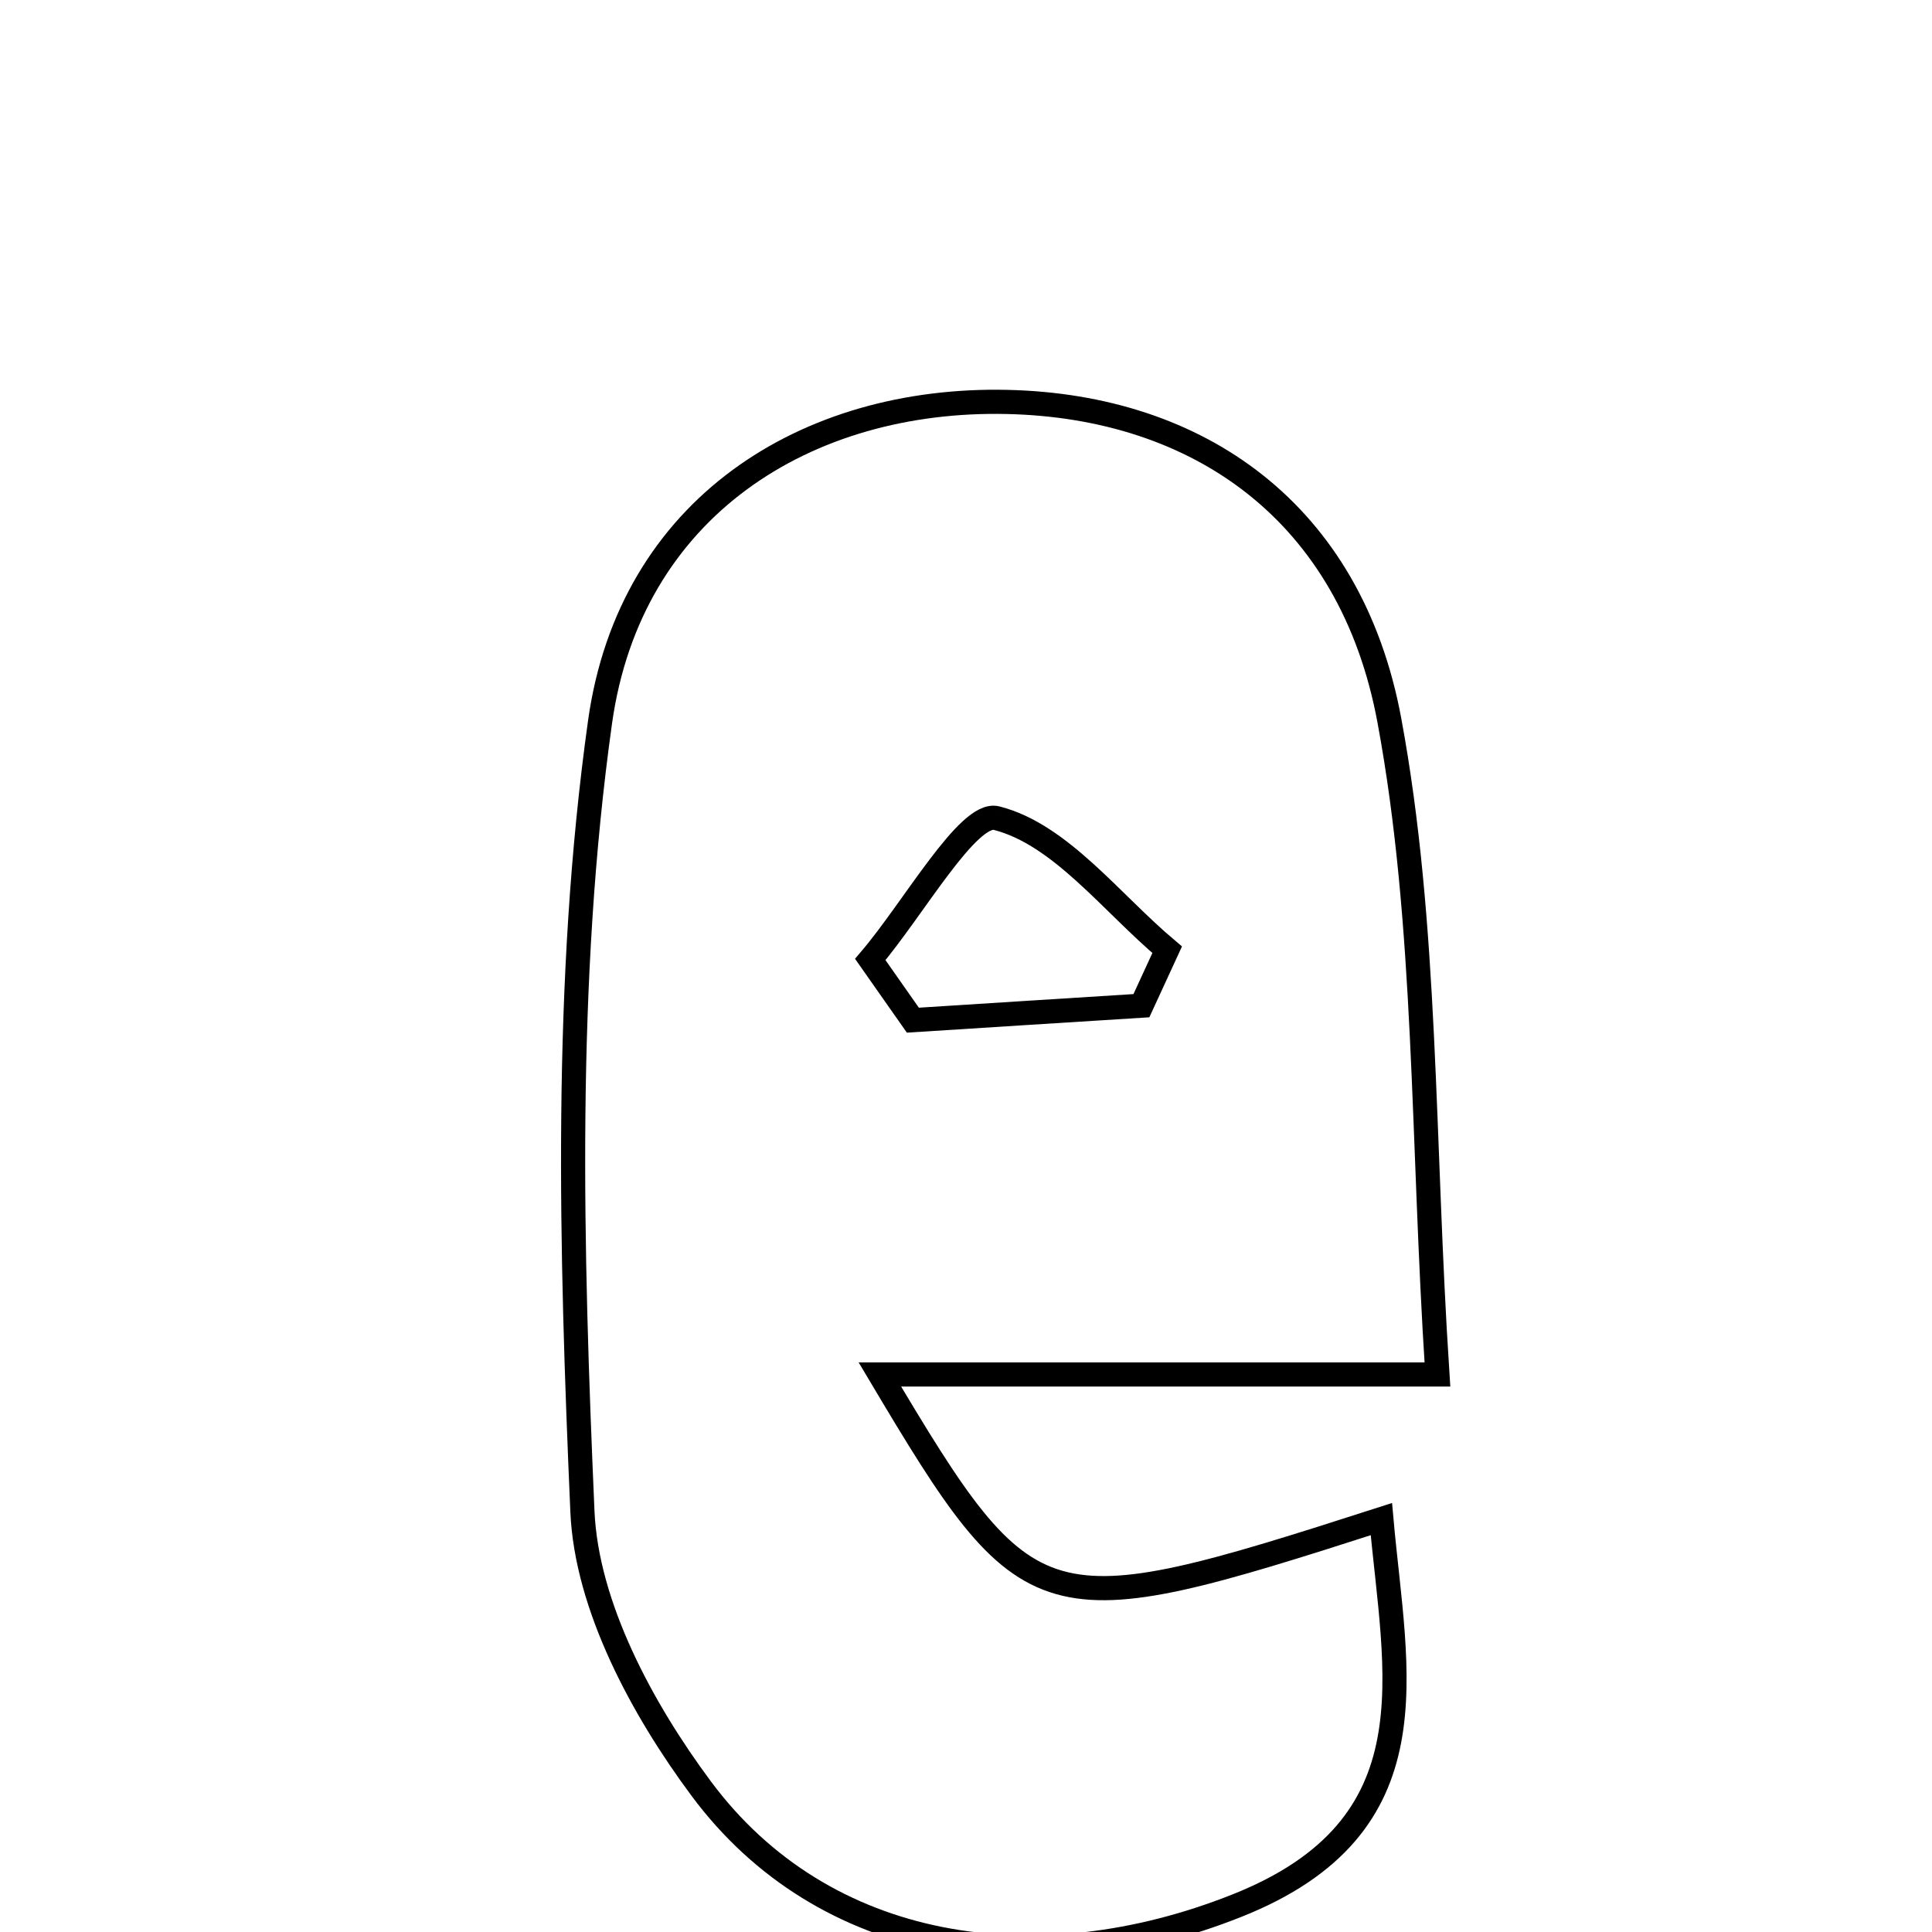 <svg xmlns="http://www.w3.org/2000/svg" viewBox="0.0 0.0 24.0 24.0" height="200px" width="200px"><path fill="none" stroke="black" stroke-width=".3" stroke-opacity="1.0"  filling="0" d="M12.51 4.993 C14.885 5.046 16.779 6.361 17.259 8.948 C17.732 11.498 17.665 14.148 17.856 17.074 C15.329 17.074 13.338 17.074 10.93 17.074 C12.792 20.204 12.926 20.233 17.16 18.871 C17.331 20.795 17.847 22.686 15.367 23.672 C12.877 24.663 10.232 24.266 8.711 22.219 C7.978 21.233 7.286 19.952 7.235 18.775 C7.093 15.51 7.003 12.189 7.454 8.969 C7.827 6.303 10.019 4.937 12.51 4.993"></path>
<path fill="none" stroke="black" stroke-width=".3" stroke-opacity="1.0"  filling="0" d="M12.379 10.163 C13.173 10.365 13.803 11.213 14.499 11.798 C14.392 12.03 14.286 12.261 14.179 12.493 C13.233 12.552 12.286 12.613 11.34 12.673 C11.164 12.422 10.988 12.17 10.811 11.919 C11.344 11.294 12.028 10.074 12.379 10.163"></path></svg>